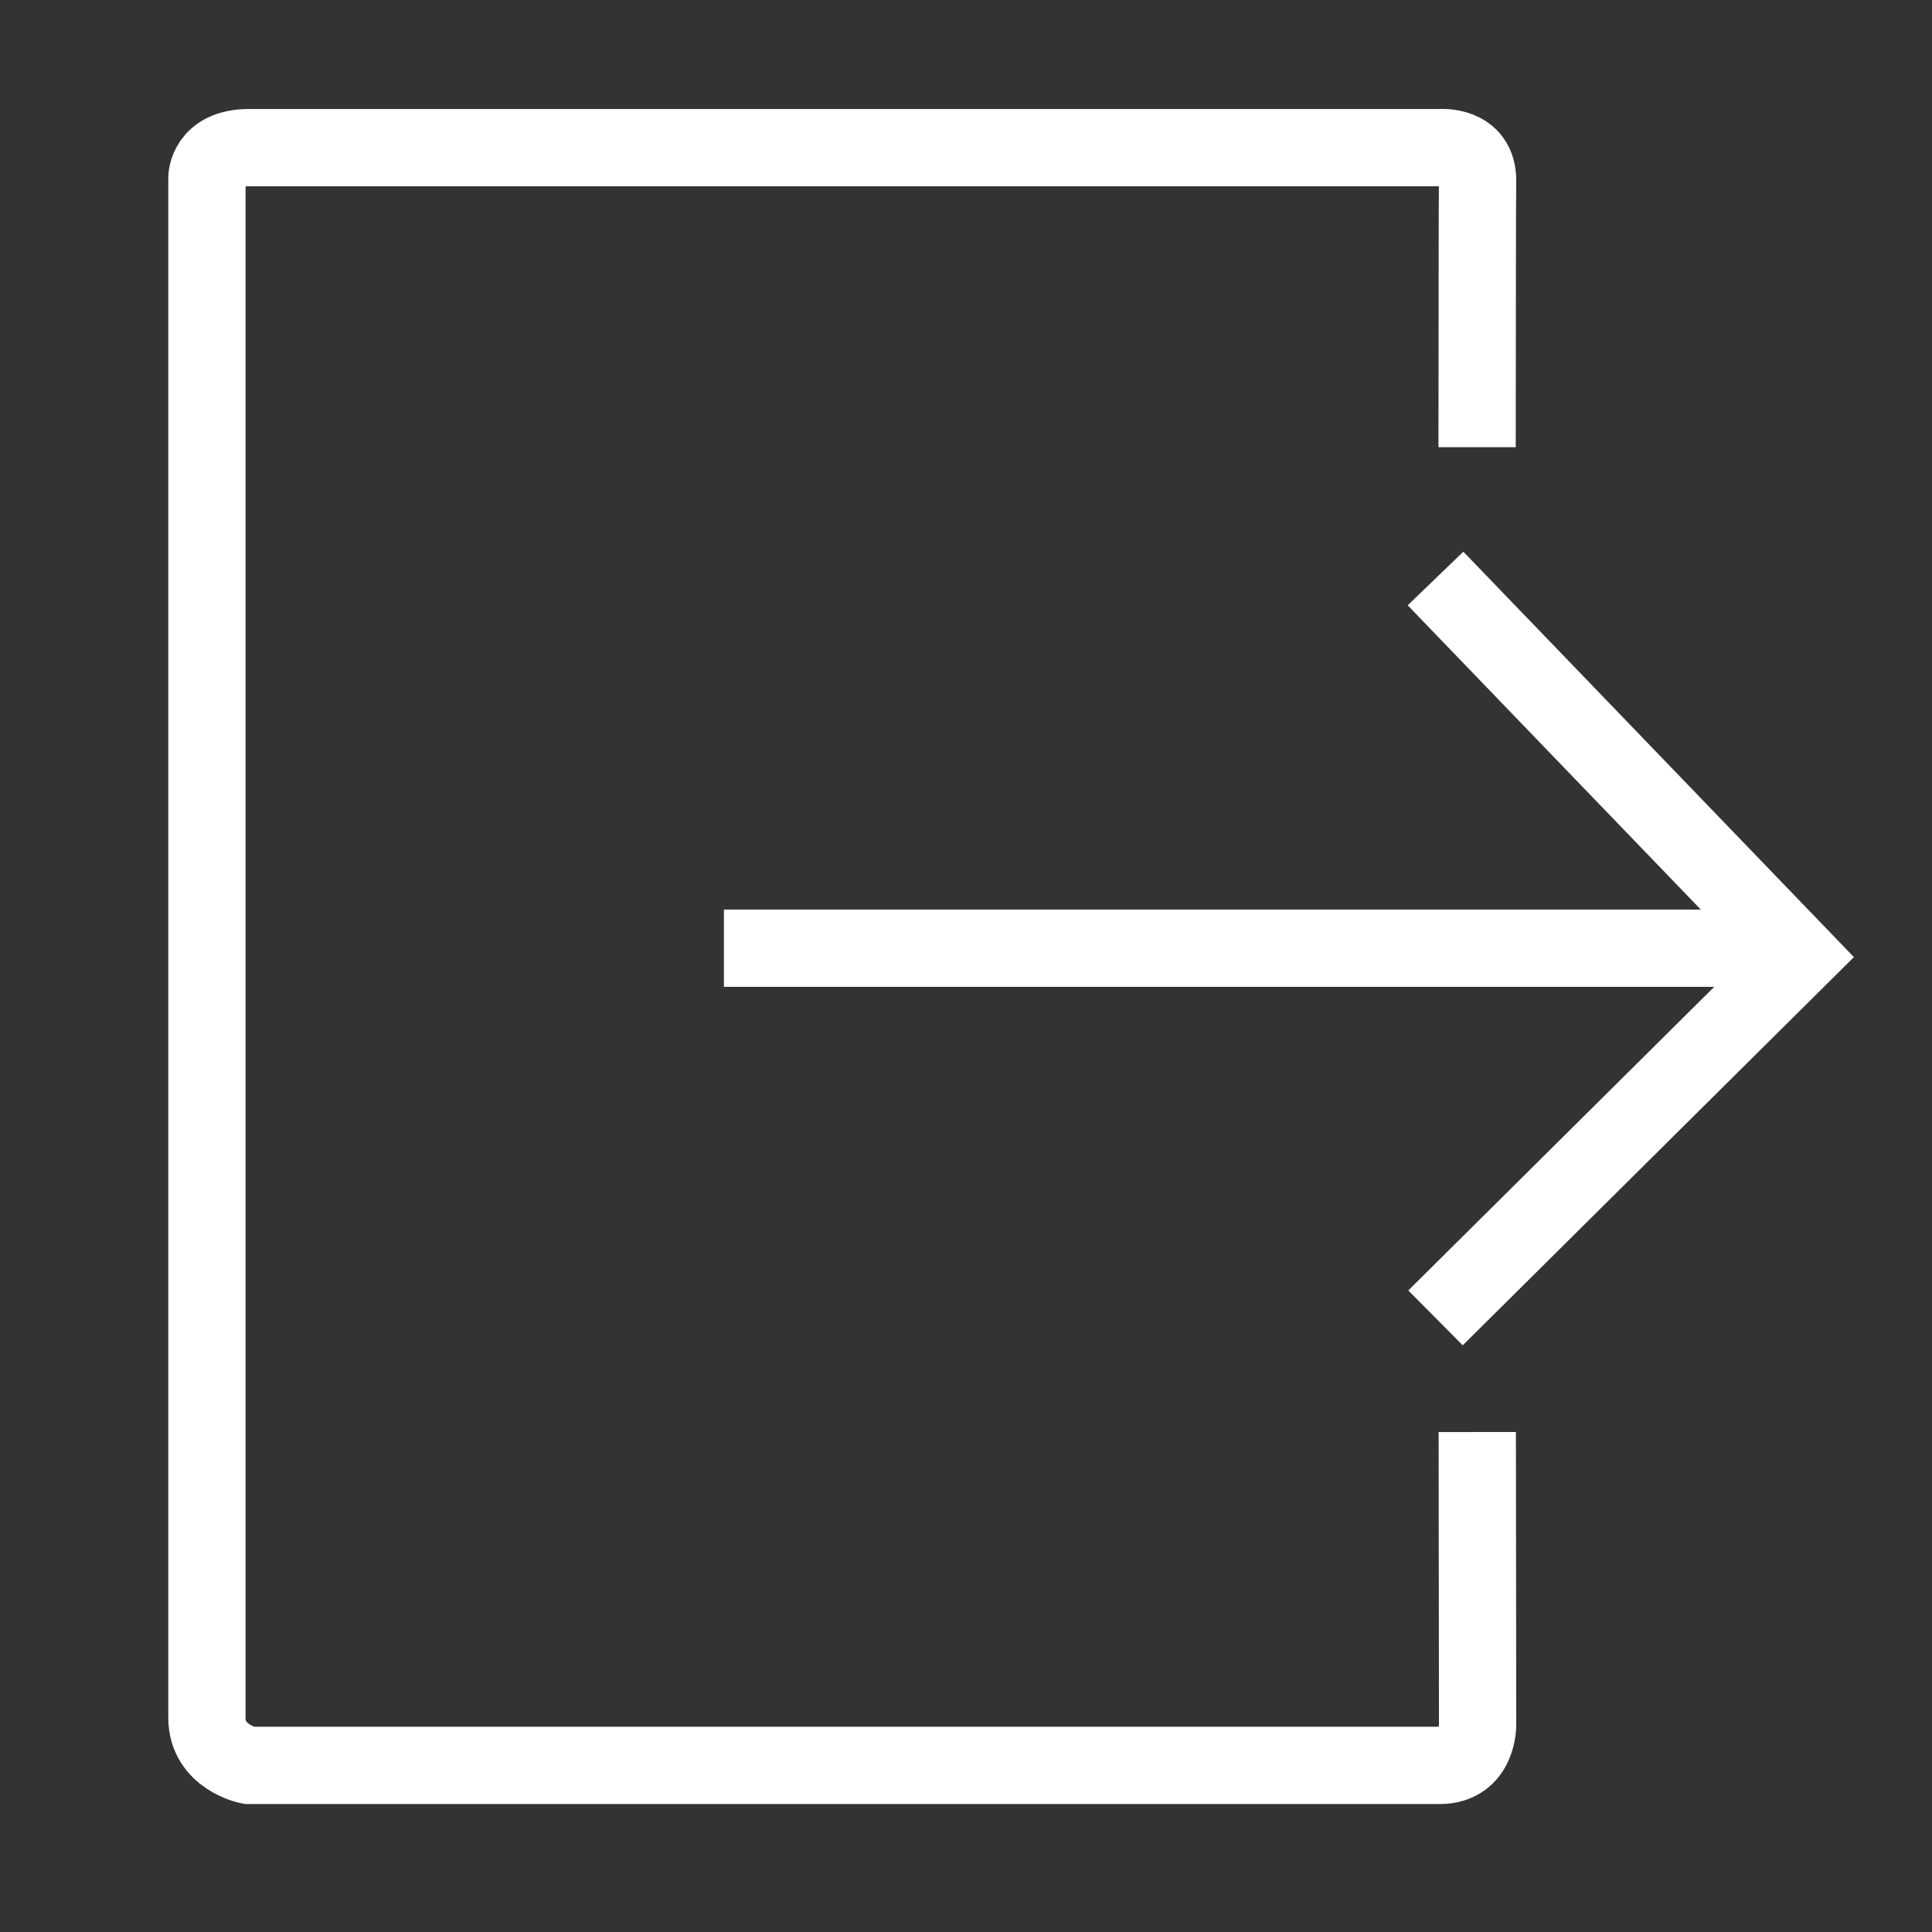 <?xml version="1.0" encoding="utf-8"?>
<!-- Generator: Adobe Illustrator 17.0.0, SVG Export Plug-In . SVG Version: 6.00 Build 0)  -->
<!DOCTYPE svg PUBLIC "-//W3C//DTD SVG 1.1//EN" "http://www.w3.org/Graphics/SVG/1.1/DTD/svg11.dtd">
<svg version="1.1" id="Layer_1" xmlns="http://www.w3.org/2000/svg" xmlns:xlink="http://www.w3.org/1999/xlink" x="0px" y="0px"
	 width="1000px" height="1000px" viewBox="0 0 1000 1000" enable-background="new 0 0 1000 1000" xml:space="preserve">
<rect x="0" y="0" width="1000" height="1000" fill="#333333" stroke="none"/>
<g>
	<path fill="none" stroke="#FFFFFF" stroke-width="40" stroke-miterlimit="10" d="M764.546,231.466v-0.086
		c0.086-77.433,0.086-131.386,0.259-137.515c0.345-19.25-19.596-17.438-19.596-17.438H609.594h-72.685H128.767
		c-21.581,0-21.667,15.625-21.667,15.625v797.032c0,20.372,21.667,24.689,21.667,24.689h427.046h36.256h153.139
		c19.941,0,19.596-21.063,19.596-21.063s-0.086-61.981-0.173-151.499"/>
	<polyline fill="none" stroke="#FFFFFF" stroke-width="40" stroke-miterlimit="10" points="743.022,299.432 931.497,495.078 
		743.022,682.136 	"/>
	
		<line fill="none" stroke="#FFFFFF" stroke-width="40" stroke-miterlimit="10" x1="374.705" y1="490.784" x2="931.497" y2="490.784"/>
	<line fill="none" x1="609.594" y1="76.427" x2="536.909" y2="76.427"/>
</g>
</svg>
